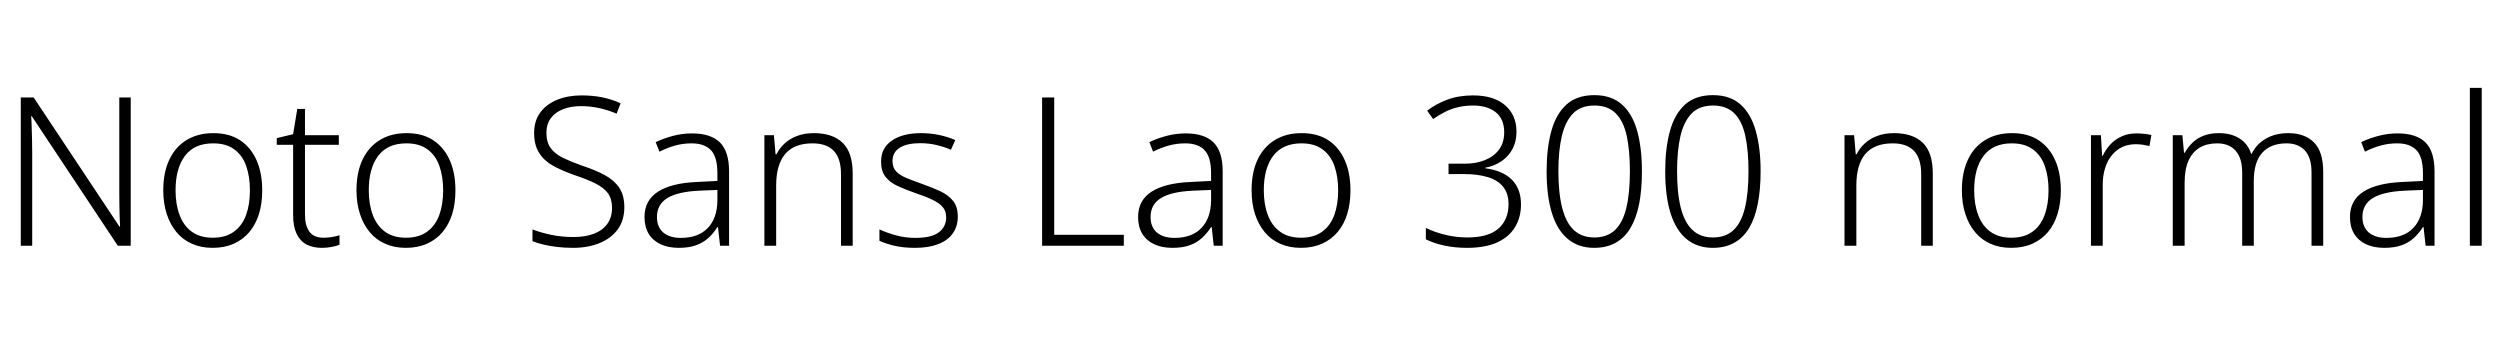 <svg xmlns="http://www.w3.org/2000/svg" xmlns:xlink="http://www.w3.org/1999/xlink" width="288.792" height="39.48"><path fill="black" d="M15.10 11.26L15.10 28.39L13.61 28.39L3.67 13.42L3.60 13.42Q3.65 14.04 3.66 14.71Q3.67 15.38 3.70 16.09Q3.72 16.80 3.72 17.57L3.72 17.57L3.72 28.39L2.40 28.39L2.40 11.26L3.89 11.26L13.80 26.18L13.87 26.18Q13.85 25.68 13.82 24.98Q13.80 24.29 13.79 23.53Q13.78 22.78 13.78 22.13L13.78 22.13L13.78 11.26L15.10 11.26ZM30.29 21.98L30.29 21.98Q30.29 23.50 29.92 24.71Q29.54 25.92 28.81 26.80Q28.08 27.67 27.01 28.15Q25.94 28.63 24.55 28.63L24.55 28.63Q23.23 28.63 22.18 28.16Q21.12 27.70 20.39 26.82Q19.66 25.94 19.26 24.72Q18.86 23.50 18.86 21.98L18.86 21.98Q18.86 19.92 19.56 18.44Q20.26 16.97 21.55 16.18Q22.85 15.38 24.65 15.38L24.65 15.38Q26.50 15.38 27.74 16.21Q28.99 17.04 29.64 18.52Q30.29 19.99 30.29 21.98ZM20.28 21.98L20.28 21.98Q20.28 23.62 20.75 24.85Q21.22 26.09 22.16 26.77Q23.11 27.46 24.58 27.46L24.58 27.46Q26.06 27.46 27.01 26.77Q27.96 26.09 28.42 24.85Q28.87 23.62 28.87 21.98L28.87 21.98Q28.87 20.40 28.44 19.18Q28.01 17.95 27.07 17.26Q26.14 16.56 24.62 16.56L24.62 16.56Q22.46 16.56 21.37 18Q20.28 19.44 20.28 21.98ZM37.37 27.46L37.37 27.46Q37.92 27.46 38.40 27.37Q38.88 27.29 39.22 27.17L39.22 27.17L39.22 28.27Q38.86 28.42 38.33 28.52Q37.80 28.63 37.20 28.63L37.20 28.63Q36.14 28.63 35.40 28.24Q34.66 27.84 34.26 27Q33.86 26.16 33.86 24.84L33.86 24.84L33.86 16.73L31.97 16.73L31.97 15.96L33.86 15.50L34.34 12.58L35.23 12.58L35.23 15.62L39.14 15.62L39.14 16.73L35.23 16.73L35.23 24.77Q35.23 26.09 35.75 26.77Q36.26 27.46 37.37 27.46ZM52.61 21.98L52.61 21.98Q52.61 23.50 52.24 24.71Q51.86 25.92 51.13 26.80Q50.40 27.67 49.33 28.15Q48.26 28.63 46.87 28.63L46.87 28.63Q45.55 28.63 44.50 28.16Q43.44 27.70 42.71 26.82Q41.98 25.94 41.58 24.72Q41.18 23.50 41.18 21.98L41.18 21.98Q41.18 19.92 41.88 18.44Q42.58 16.97 43.87 16.18Q45.17 15.38 46.97 15.38L46.97 15.38Q48.82 15.38 50.06 16.21Q51.31 17.04 51.96 18.52Q52.61 19.99 52.61 21.98ZM42.60 21.98L42.60 21.98Q42.60 23.62 43.07 24.85Q43.54 26.09 44.48 26.77Q45.43 27.46 46.90 27.46L46.90 27.46Q48.38 27.46 49.33 26.77Q50.28 26.09 50.74 24.85Q51.19 23.62 51.19 21.98L51.19 21.98Q51.19 20.40 50.76 19.18Q50.33 17.95 49.39 17.26Q48.46 16.56 46.94 16.56L46.94 16.56Q44.78 16.56 43.69 18Q42.60 19.44 42.60 21.98ZM72.12 23.93L72.12 23.93Q72.12 25.46 71.35 26.51Q70.58 27.55 69.24 28.09Q67.90 28.63 66.19 28.63L66.19 28.63Q65.16 28.63 64.31 28.52Q63.46 28.42 62.76 28.25Q62.06 28.08 61.51 27.86L61.51 27.86L61.51 26.50Q62.42 26.86 63.64 27.12Q64.85 27.38 66.26 27.38L66.26 27.38Q67.58 27.38 68.58 27.01Q69.58 26.64 70.14 25.88Q70.70 25.13 70.70 24.02L70.70 24.02Q70.70 22.99 70.24 22.34Q69.77 21.70 68.80 21.20Q67.82 20.71 66.31 20.21L66.31 20.21Q64.87 19.70 63.84 19.12Q62.81 18.53 62.26 17.63Q61.70 16.73 61.70 15.36L61.70 15.36Q61.70 13.94 62.42 12.98Q63.14 12.02 64.38 11.52Q65.62 11.02 67.18 11.02L67.18 11.02Q68.45 11.02 69.56 11.24Q70.68 11.47 71.69 11.93L71.69 11.93L71.23 13.13Q70.22 12.70 69.19 12.48Q68.16 12.26 67.13 12.26L67.13 12.26Q65.95 12.26 65.05 12.61Q64.15 12.96 63.64 13.64Q63.12 14.33 63.12 15.34L63.12 15.34Q63.12 16.42 63.60 17.09Q64.08 17.76 65.00 18.22Q65.93 18.67 67.22 19.13L67.22 19.13Q68.76 19.63 69.85 20.22Q70.94 20.81 71.53 21.68Q72.12 22.56 72.12 23.93ZM79.94 15.41L79.94 15.41Q82.10 15.41 83.16 16.45Q84.22 17.50 84.22 19.80L84.22 19.80L84.22 28.39L83.18 28.39L82.94 26.23L82.87 26.23Q82.42 26.95 81.83 27.49Q81.24 28.03 80.41 28.33Q79.58 28.63 78.41 28.63L78.41 28.63Q77.18 28.63 76.30 28.21Q75.41 27.79 74.93 27Q74.45 26.21 74.45 25.06L74.45 25.06Q74.45 23.14 76.01 22.14Q77.57 21.14 80.54 21.02L80.54 21.02L82.87 20.90L82.87 20.02Q82.87 18.12 82.12 17.34Q81.36 16.56 79.90 16.56L79.90 16.56Q78.91 16.56 78 16.81Q77.09 17.06 76.18 17.52L76.18 17.52L75.74 16.42Q76.66 15.98 77.72 15.70Q78.79 15.41 79.94 15.41ZM82.87 21.94L80.71 22.03Q78.29 22.15 77.09 22.88Q75.89 23.62 75.89 25.06L75.89 25.06Q75.89 26.23 76.62 26.86Q77.35 27.48 78.65 27.48L78.65 27.48Q80.66 27.48 81.76 26.34Q82.85 25.20 82.87 23.18L82.87 23.18L82.87 21.94ZM94.01 15.38L94.01 15.38Q96.19 15.38 97.34 16.50Q98.50 17.62 98.50 20.04L98.50 20.04L98.50 28.39L97.15 28.39L97.15 20.14Q97.15 18.29 96.31 17.42Q95.47 16.56 93.86 16.56L93.86 16.56Q91.75 16.56 90.71 17.78Q89.66 19.01 89.66 21.43L89.66 21.43L89.66 28.39L88.30 28.39L88.30 15.62L89.40 15.62L89.59 17.83L89.69 17.83Q90.05 17.11 90.65 16.56Q91.25 16.01 92.09 15.70Q92.93 15.38 94.01 15.38ZM110.64 25.01L110.64 25.01Q110.64 26.16 110.06 26.96Q109.49 27.77 108.38 28.20Q107.28 28.63 105.70 28.63L105.70 28.63Q104.35 28.63 103.33 28.39Q102.31 28.15 101.59 27.82L101.59 27.82L101.59 26.50Q102.46 26.90 103.52 27.19Q104.59 27.48 105.72 27.48L105.72 27.48Q107.62 27.48 108.46 26.83Q109.30 26.18 109.30 25.10L109.30 25.10Q109.30 24.38 108.90 23.92Q108.50 23.45 107.72 23.08Q106.94 22.70 105.79 22.32L105.79 22.32Q104.62 21.91 103.70 21.49Q102.79 21.07 102.29 20.42Q101.78 19.78 101.78 18.65L101.78 18.65Q101.78 17.09 103.03 16.24Q104.28 15.38 106.37 15.38L106.37 15.38Q107.52 15.38 108.53 15.60Q109.54 15.82 110.35 16.18L110.35 16.18L109.85 17.30Q109.10 16.97 108.18 16.75Q107.26 16.54 106.30 16.54L106.30 16.54Q104.78 16.54 103.94 17.06Q103.10 17.59 103.10 18.60L103.10 18.60Q103.10 19.34 103.51 19.79Q103.92 20.23 104.70 20.56Q105.48 20.88 106.56 21.26L106.56 21.26Q107.71 21.67 108.64 22.10Q109.56 22.54 110.10 23.21Q110.64 23.88 110.64 25.01ZM129.82 28.39L120.38 28.39L120.38 11.26L121.78 11.26L121.78 27.12L129.82 27.12L129.82 28.39ZM136.97 15.41L136.97 15.41Q139.13 15.41 140.18 16.45Q141.24 17.50 141.24 19.80L141.24 19.80L141.24 28.39L140.21 28.39L139.97 26.23L139.90 26.23Q139.44 26.95 138.85 27.49Q138.26 28.03 137.44 28.33Q136.61 28.63 135.43 28.63L135.43 28.63Q134.21 28.63 133.32 28.21Q132.43 27.79 131.95 27Q131.47 26.21 131.47 25.06L131.47 25.06Q131.47 23.14 133.03 22.14Q134.59 21.14 137.57 21.02L137.57 21.02L139.90 20.90L139.90 20.02Q139.90 18.12 139.14 17.34Q138.38 16.56 136.92 16.56L136.92 16.56Q135.94 16.56 135.02 16.81Q134.11 17.06 133.20 17.52L133.20 17.52L132.77 16.42Q133.68 15.98 134.75 15.70Q135.82 15.41 136.97 15.41ZM139.90 21.94L137.74 22.03Q135.31 22.15 134.11 22.88Q132.91 23.62 132.91 25.06L132.91 25.06Q132.91 26.23 133.64 26.86Q134.38 27.48 135.67 27.48L135.67 27.48Q137.69 27.48 138.78 26.34Q139.87 25.20 139.90 23.18L139.90 23.18L139.90 21.94ZM156 21.98L156 21.98Q156 23.50 155.63 24.71Q155.26 25.92 154.52 26.80Q153.79 27.67 152.72 28.15Q151.66 28.63 150.26 28.63L150.26 28.63Q148.94 28.63 147.89 28.16Q146.83 27.70 146.10 26.82Q145.37 25.94 144.97 24.72Q144.58 23.50 144.58 21.98L144.58 21.98Q144.58 19.92 145.27 18.44Q145.97 16.97 147.26 16.18Q148.56 15.38 150.36 15.38L150.36 15.38Q152.21 15.38 153.46 16.21Q154.70 17.04 155.35 18.52Q156 19.99 156 21.98ZM145.99 21.98L145.99 21.98Q145.99 23.62 146.46 24.85Q146.93 26.09 147.88 26.77Q148.82 27.46 150.29 27.46L150.29 27.46Q151.78 27.46 152.72 26.77Q153.67 26.09 154.13 24.85Q154.58 23.62 154.58 21.98L154.58 21.98Q154.58 20.40 154.15 19.18Q153.72 17.95 152.78 17.26Q151.85 16.56 150.34 16.56L150.34 16.56Q148.18 16.56 147.08 18Q145.99 19.44 145.99 21.98ZM175.18 15.22L175.18 15.22Q175.18 16.34 174.72 17.21Q174.26 18.07 173.45 18.62Q172.63 19.18 171.58 19.37L171.58 19.37L171.58 19.44Q173.59 19.70 174.65 20.76Q175.70 21.82 175.70 23.62L175.70 23.62Q175.70 25.08 175.02 26.22Q174.34 27.36 172.96 28.00Q171.58 28.63 169.46 28.63L169.46 28.63Q168.10 28.63 166.90 28.38Q165.70 28.13 164.71 27.65L164.71 27.65L164.71 26.33Q165.72 26.83 166.98 27.13Q168.24 27.43 169.49 27.43L169.49 27.43Q171.94 27.43 173.10 26.40Q174.26 25.37 174.26 23.59L174.26 23.59Q174.26 22.34 173.64 21.58Q173.02 20.81 171.86 20.46Q170.71 20.11 169.15 20.11L169.15 20.11L167.33 20.11L167.33 18.91L169.18 18.91Q170.52 18.91 171.55 18.49Q172.58 18.07 173.17 17.27Q173.76 16.46 173.76 15.29L173.76 15.29Q173.76 13.75 172.79 12.97Q171.82 12.19 170.16 12.19L170.16 12.19Q169.27 12.19 168.48 12.37Q167.69 12.55 166.98 12.90Q166.27 13.25 165.55 13.75L165.55 13.75L164.86 12.79Q165.84 12.02 167.17 11.52Q168.50 11.02 170.16 11.02L170.16 11.02Q172.56 11.02 173.87 12.16Q175.18 13.30 175.18 15.22ZM189.67 19.78L189.67 19.78Q189.67 21.91 189.35 23.56Q189.02 25.20 188.35 26.33Q187.68 27.46 186.64 28.04Q185.59 28.63 184.15 28.63L184.15 28.63Q182.35 28.63 181.13 27.62Q179.90 26.62 179.28 24.64Q178.66 22.66 178.66 19.78L178.66 19.78Q178.66 17.14 179.20 15.16Q179.74 13.18 180.95 12.08Q182.16 10.99 184.18 10.99L184.18 10.99Q186.14 10.99 187.36 12.07Q188.57 13.15 189.12 15.12Q189.67 17.09 189.67 19.78ZM180.02 19.78L180.02 19.78Q180.02 22.34 180.47 24.05Q180.91 25.75 181.82 26.59Q182.74 27.43 184.15 27.43L184.15 27.43Q185.64 27.43 186.54 26.59Q187.44 25.75 187.86 24.05Q188.28 22.34 188.28 19.78L188.28 19.78Q188.28 17.38 187.91 15.68Q187.54 13.99 186.64 13.09Q185.74 12.19 184.18 12.19L184.18 12.19Q182.62 12.19 181.72 13.10Q180.82 14.02 180.42 15.71Q180.02 17.40 180.02 19.78ZM203.38 19.78L203.38 19.78Q203.38 21.91 203.05 23.56Q202.73 25.20 202.06 26.33Q201.38 27.46 200.34 28.04Q199.30 28.63 197.86 28.63L197.86 28.63Q196.06 28.63 194.83 27.62Q193.61 26.62 192.98 24.64Q192.36 22.66 192.36 19.78L192.36 19.78Q192.36 17.14 192.90 15.16Q193.44 13.18 194.65 12.08Q195.86 10.99 197.88 10.99L197.88 10.99Q199.85 10.99 201.06 12.07Q202.27 13.15 202.82 15.12Q203.38 17.09 203.38 19.78ZM193.73 19.78L193.73 19.78Q193.73 22.34 194.17 24.05Q194.62 25.75 195.53 26.59Q196.44 27.43 197.86 27.43L197.86 27.43Q199.34 27.43 200.24 26.59Q201.14 25.75 201.56 24.05Q201.98 22.34 201.98 19.78L201.98 19.78Q201.98 17.38 201.61 15.68Q201.24 13.99 200.34 13.09Q199.44 12.19 197.88 12.19L197.88 12.19Q196.32 12.19 195.42 13.10Q194.52 14.02 194.12 15.71Q193.73 17.40 193.73 19.78ZM218.78 15.38L218.78 15.38Q220.97 15.38 222.12 16.50Q223.27 17.62 223.27 20.04L223.27 20.04L223.27 28.39L221.93 28.39L221.93 20.14Q221.93 18.29 221.09 17.42Q220.25 16.56 218.64 16.56L218.64 16.56Q216.53 16.56 215.48 17.78Q214.44 19.01 214.44 21.43L214.44 21.43L214.44 28.39L213.07 28.39L213.07 15.62L214.18 15.62L214.37 17.83L214.46 17.83Q214.82 17.11 215.42 16.56Q216.02 16.01 216.86 15.70Q217.70 15.38 218.78 15.38ZM238.06 21.98L238.06 21.98Q238.06 23.50 237.68 24.71Q237.31 25.92 236.58 26.80Q235.85 27.67 234.78 28.15Q233.71 28.63 232.32 28.63L232.32 28.63Q231.00 28.63 229.94 28.16Q228.89 27.70 228.16 26.82Q227.42 25.94 227.03 24.72Q226.63 23.50 226.63 21.98L226.63 21.98Q226.63 19.92 227.33 18.44Q228.02 16.97 229.32 16.18Q230.62 15.38 232.42 15.38L232.42 15.38Q234.26 15.38 235.51 16.21Q236.76 17.04 237.41 18.52Q238.06 19.99 238.06 21.98ZM228.05 21.98L228.05 21.98Q228.05 23.62 228.52 24.85Q228.98 26.09 229.93 26.77Q230.88 27.46 232.34 27.46L232.34 27.46Q233.83 27.46 234.78 26.77Q235.73 26.09 236.18 24.85Q236.64 23.62 236.64 21.98L236.64 21.98Q236.64 20.40 236.21 19.18Q235.78 17.95 234.84 17.26Q233.90 16.56 232.39 16.56L232.39 16.56Q230.23 16.56 229.14 18Q228.05 19.44 228.05 21.98ZM246.79 15.41L246.79 15.41Q247.25 15.41 247.69 15.46Q248.14 15.50 248.52 15.60L248.52 15.60L248.30 16.87Q247.92 16.78 247.54 16.72Q247.15 16.66 246.72 16.66L246.72 16.66Q245.83 16.66 245.14 16.99Q244.44 17.33 243.94 17.95Q243.43 18.58 243.17 19.44Q242.90 20.30 242.90 21.38L242.90 21.38L242.90 28.39L241.54 28.39L241.54 15.62L242.69 15.62L242.83 18L242.90 18Q243.24 17.28 243.78 16.69Q244.32 16.10 245.08 15.76Q245.83 15.41 246.79 15.41ZM264.34 15.38L264.34 15.38Q266.23 15.38 267.30 16.45Q268.37 17.52 268.37 19.87L268.37 19.87L268.37 28.39L267.02 28.39L267.02 19.92Q267.02 18.22 266.26 17.39Q265.49 16.56 264.14 16.56L264.14 16.56Q262.32 16.56 261.34 17.63Q260.35 18.70 260.35 20.93L260.35 20.93L260.35 28.39L259.01 28.39L259.01 19.92Q259.01 18.77 258.65 18.02Q258.29 17.28 257.65 16.92Q257.02 16.56 256.13 16.56L256.13 16.56Q254.93 16.56 254.09 17.06Q253.25 17.57 252.80 18.58Q252.36 19.58 252.36 21.14L252.36 21.14L252.36 28.39L250.99 28.39L250.99 15.62L252.10 15.62L252.29 17.64L252.38 17.64Q252.72 17.02 253.25 16.50Q253.78 15.98 254.54 15.68Q255.31 15.38 256.32 15.38L256.32 15.38Q257.71 15.38 258.68 15.98Q259.66 16.58 260.04 17.76L260.04 17.76L260.11 17.76Q260.66 16.63 261.76 16.01Q262.85 15.38 264.34 15.38ZM276.96 15.41L276.96 15.41Q279.12 15.41 280.18 16.45Q281.23 17.50 281.23 19.80L281.23 19.80L281.23 28.39L280.20 28.39L279.96 26.23L279.89 26.23Q279.43 26.95 278.84 27.49Q278.26 28.03 277.43 28.33Q276.60 28.63 275.42 28.63L275.42 28.63Q274.20 28.63 273.31 28.21Q272.42 27.79 271.94 27Q271.46 26.21 271.46 25.06L271.46 25.06Q271.46 23.14 273.02 22.14Q274.58 21.14 277.56 21.02L277.56 21.02L279.89 20.90L279.89 20.02Q279.89 18.12 279.13 17.34Q278.38 16.56 276.91 16.56L276.91 16.56Q275.93 16.56 275.02 16.81Q274.10 17.06 273.19 17.52L273.19 17.52L272.76 16.42Q273.67 15.98 274.74 15.70Q275.81 15.41 276.96 15.41ZM279.89 21.94L277.73 22.03Q275.30 22.15 274.10 22.88Q272.90 23.62 272.90 25.06L272.90 25.06Q272.90 26.23 273.64 26.86Q274.37 27.48 275.66 27.48L275.66 27.48Q277.68 27.48 278.77 26.34Q279.86 25.20 279.89 23.18L279.89 23.18L279.89 21.94ZM286.68 10.15L286.68 28.39L285.31 28.39L285.31 10.15L286.68 10.15Z"/></svg>